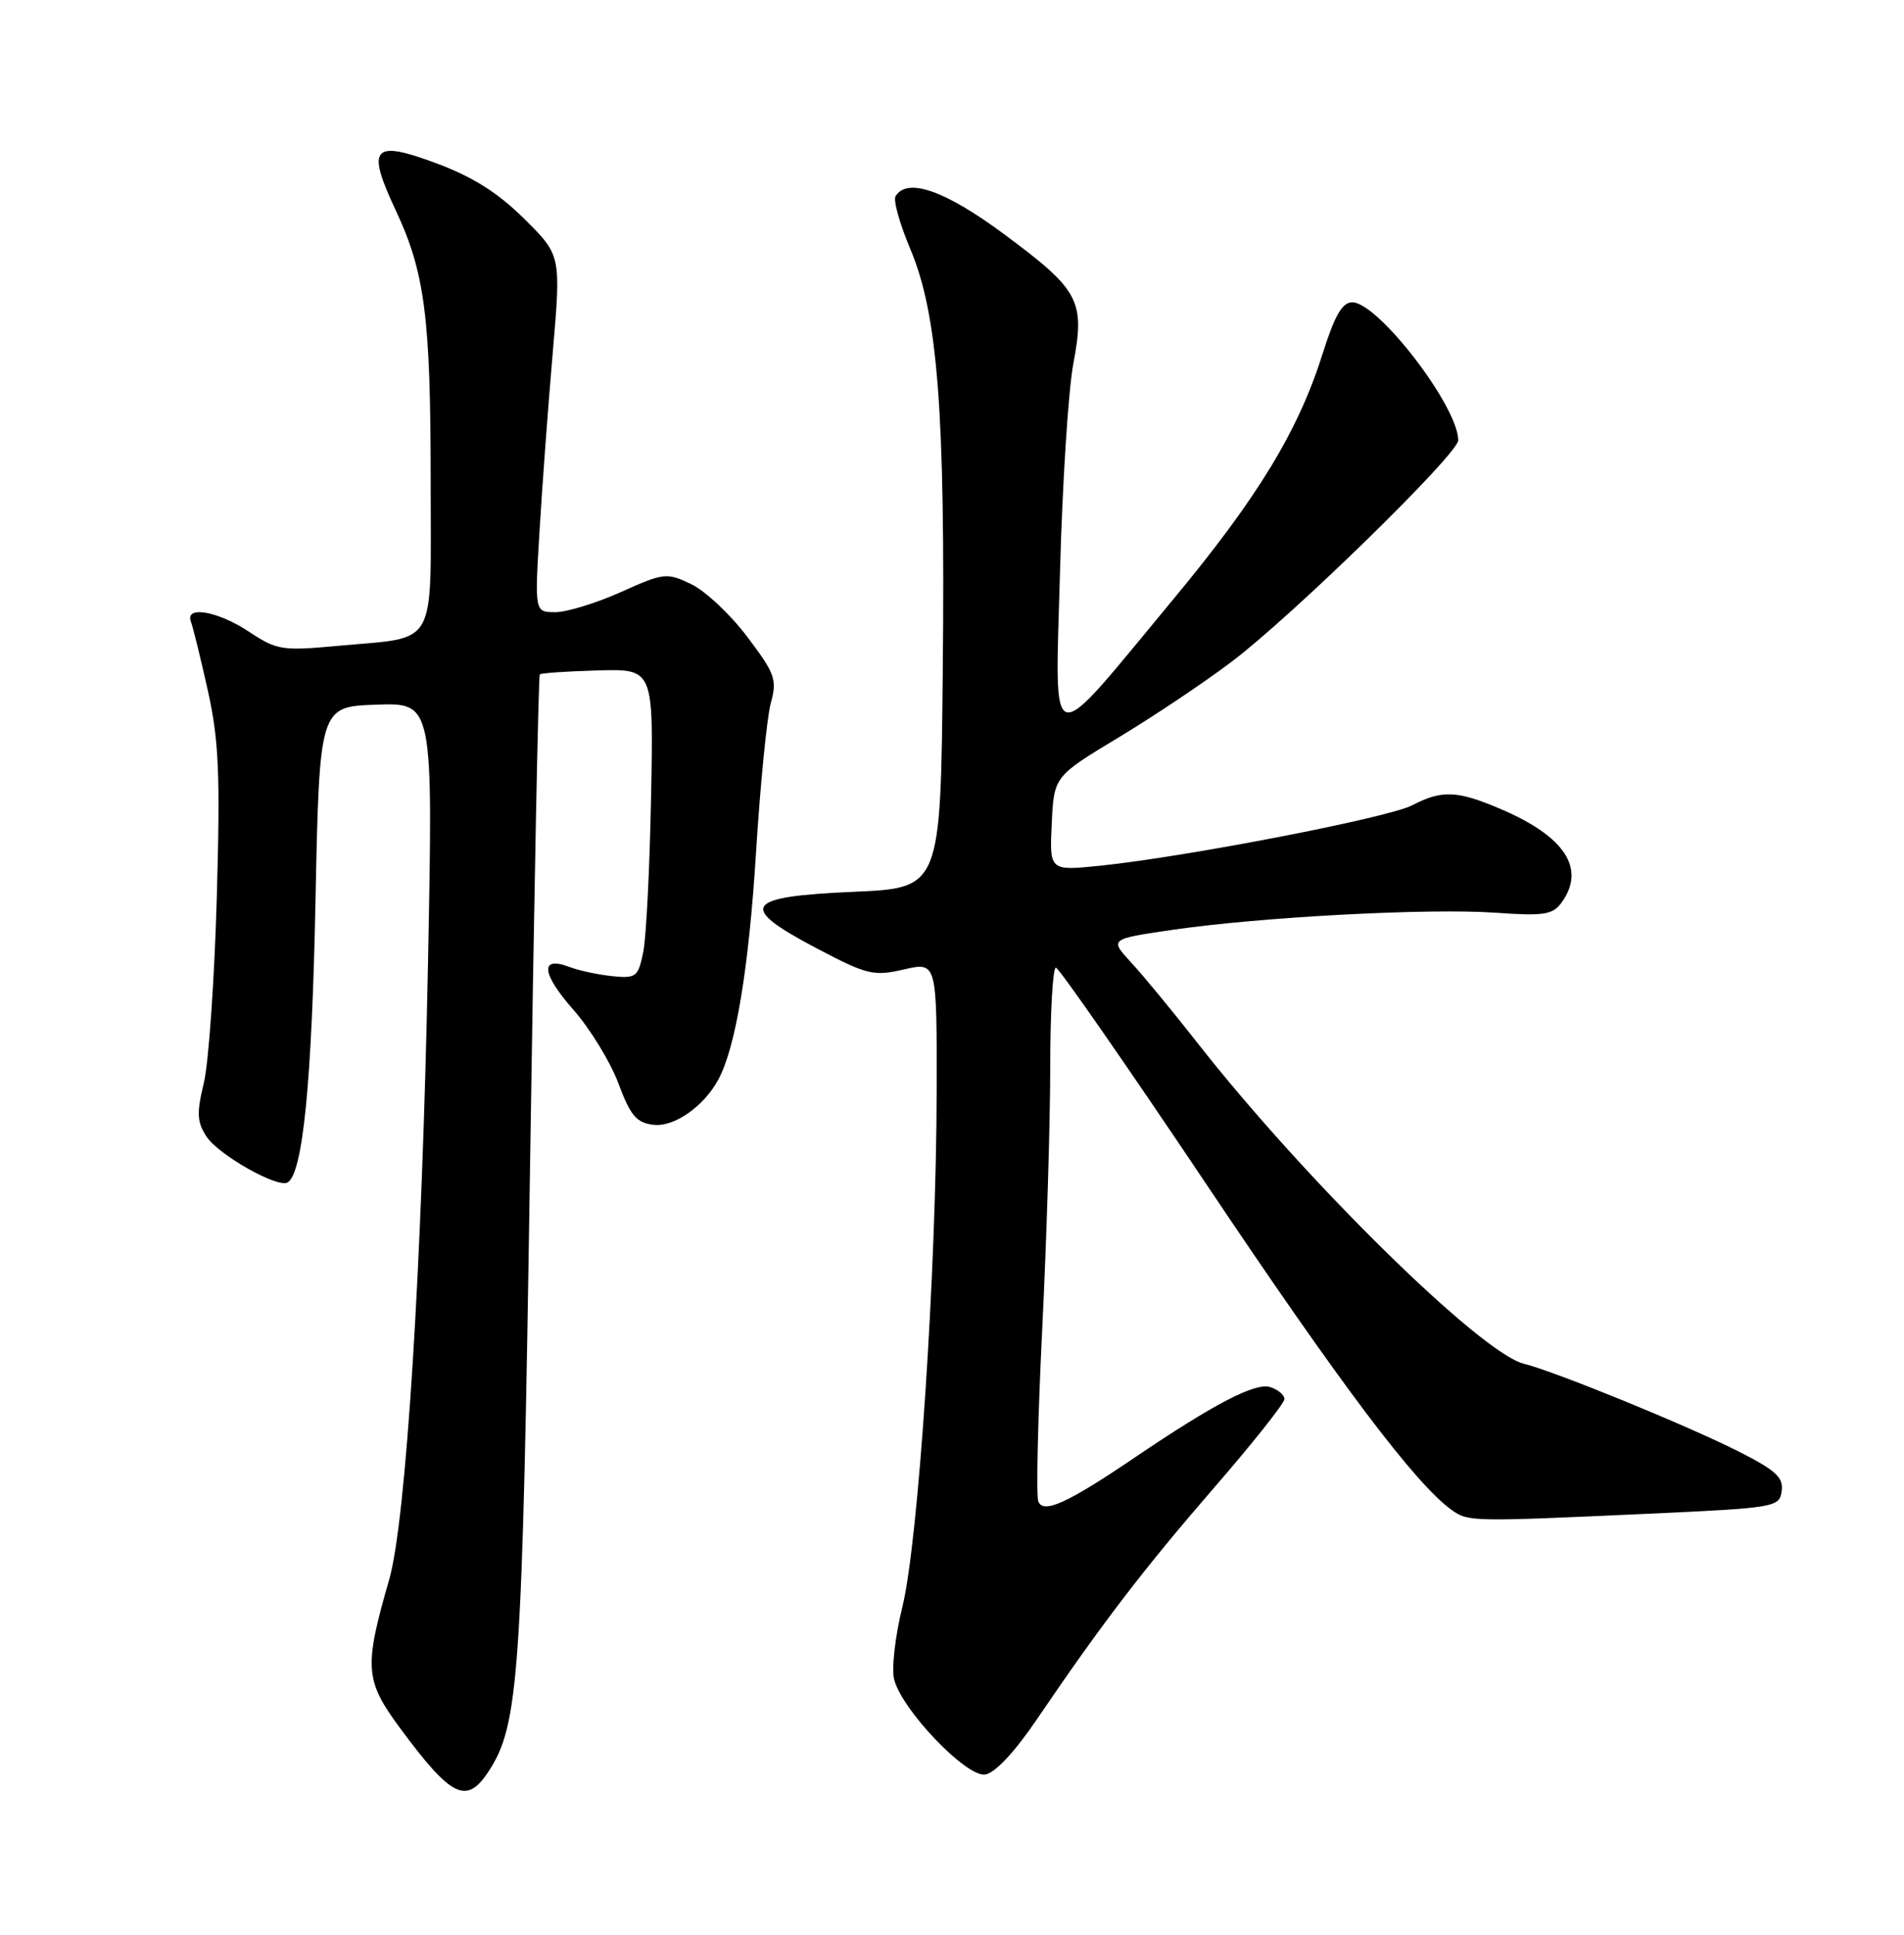 <?xml version="1.0" encoding="UTF-8" standalone="no"?>
<!DOCTYPE svg PUBLIC "-//W3C//DTD SVG 1.1//EN" "http://www.w3.org/Graphics/SVG/1.1/DTD/svg11.dtd" >
<svg xmlns="http://www.w3.org/2000/svg" xmlns:xlink="http://www.w3.org/1999/xlink" version="1.1" viewBox="0 0 252 256">
 <g >
 <path fill="currentColor"
d=" M 64.67 234.38 C 68.69 228.24 69.13 221.88 70.15 154.52 C 70.68 118.78 71.27 89.40 71.44 89.23 C 71.61 89.06 75.07 88.82 79.12 88.71 C 86.50 88.50 86.50 88.50 86.17 105.50 C 85.99 114.86 85.53 124.08 85.13 126.00 C 84.46 129.27 84.19 129.48 81.02 129.16 C 79.16 128.97 76.61 128.42 75.35 127.94 C 71.43 126.45 71.65 128.80 75.90 133.62 C 78.12 136.15 80.80 140.53 81.85 143.36 C 83.44 147.62 84.23 148.56 86.49 148.83 C 89.22 149.15 93.15 146.42 95.08 142.83 C 97.37 138.60 99.10 128.15 100.05 113.00 C 100.61 103.93 101.50 94.95 102.01 93.06 C 102.87 89.91 102.60 89.15 98.90 84.26 C 96.68 81.31 93.34 78.18 91.48 77.29 C 88.24 75.74 87.87 75.78 82.18 78.34 C 78.92 79.80 75.01 81.00 73.51 81.00 C 70.76 81.00 70.76 81.00 71.41 70.25 C 71.76 64.34 72.55 53.71 73.16 46.64 C 74.26 33.78 74.26 33.78 69.38 28.95 C 65.90 25.50 62.56 23.39 57.71 21.59 C 49.31 18.46 48.45 19.48 52.38 27.84 C 56.23 36.05 57.00 41.98 57.00 63.66 C 57.00 86.15 58.09 84.22 44.69 85.46 C 37.34 86.14 36.64 86.03 32.96 83.59 C 28.80 80.84 24.44 80.09 25.27 82.27 C 25.54 82.97 26.55 87.07 27.51 91.38 C 28.97 97.96 29.16 102.39 28.69 118.86 C 28.38 129.66 27.61 140.66 26.98 143.29 C 26.01 147.28 26.07 148.47 27.34 150.40 C 28.94 152.83 36.78 157.25 38.08 156.45 C 40.08 155.21 41.27 143.27 41.75 119.50 C 42.28 93.50 42.28 93.50 49.80 93.24 C 57.32 92.98 57.32 92.98 56.65 127.24 C 55.86 167.62 53.74 201.28 51.51 209.00 C 48.15 220.67 48.27 222.34 53.01 228.74 C 59.77 237.87 61.75 238.83 64.67 234.38 Z  M 137.23 227.50 C 145.79 214.89 151.32 207.66 160.73 196.80 C 165.83 190.92 170.00 185.66 170.00 185.12 C 170.00 184.58 169.15 183.86 168.10 183.53 C 166.14 182.91 160.68 185.75 150.12 192.90 C 141.25 198.91 138.07 200.35 137.42 198.66 C 137.13 197.89 137.36 187.63 137.94 175.88 C 138.52 164.12 139.00 148.54 139.00 141.25 C 139.00 133.96 139.34 128.02 139.75 128.04 C 140.16 128.07 149.15 141.01 159.73 156.79 C 177.43 183.22 187.41 196.45 192.17 199.82 C 194.34 201.35 194.74 201.36 218.00 200.30 C 235.00 199.52 235.51 199.44 235.81 197.30 C 236.07 195.49 235.04 194.55 230.12 192.06 C 223.19 188.56 205.82 181.47 201.67 180.44 C 196.00 179.04 172.70 156.14 158.49 138.00 C 155.26 133.88 151.32 129.09 149.73 127.38 C 146.85 124.25 146.85 124.25 155.14 123.04 C 166.81 121.33 189.25 120.14 197.96 120.77 C 204.31 121.22 205.50 121.04 206.66 119.45 C 209.93 114.98 207.17 110.70 198.67 107.07 C 192.88 104.59 190.86 104.50 186.89 106.56 C 183.70 108.21 157.18 113.34 145.70 114.54 C 138.90 115.24 138.90 115.24 139.20 108.98 C 139.50 102.73 139.50 102.73 148.06 97.57 C 152.77 94.73 159.52 90.21 163.06 87.52 C 171.21 81.34 193.00 60.05 193.00 58.26 C 193.00 53.80 182.40 40.00 178.97 40.00 C 177.65 40.00 176.65 41.75 175.07 46.75 C 171.86 56.97 166.50 65.79 155.30 79.28 C 138.35 99.70 139.65 100.03 140.30 75.50 C 140.61 63.95 141.40 51.65 142.05 48.17 C 143.63 39.78 142.89 38.40 132.94 31.02 C 125.10 25.20 120.08 23.44 118.53 25.96 C 118.20 26.48 119.08 29.64 120.49 32.97 C 124.12 41.60 125.11 54.44 124.78 88.50 C 124.50 117.50 124.50 117.50 113.01 118.00 C 98.43 118.63 97.57 119.95 108.11 125.49 C 114.79 129.00 115.61 129.20 119.65 128.27 C 124.00 127.28 124.00 127.28 123.97 144.39 C 123.93 168.24 121.55 203.99 119.44 212.58 C 118.48 216.47 117.98 220.80 118.34 222.21 C 119.35 226.23 127.88 235.16 130.38 234.80 C 131.69 234.61 134.27 231.86 137.23 227.50 Z "/>
</g>
</svg>